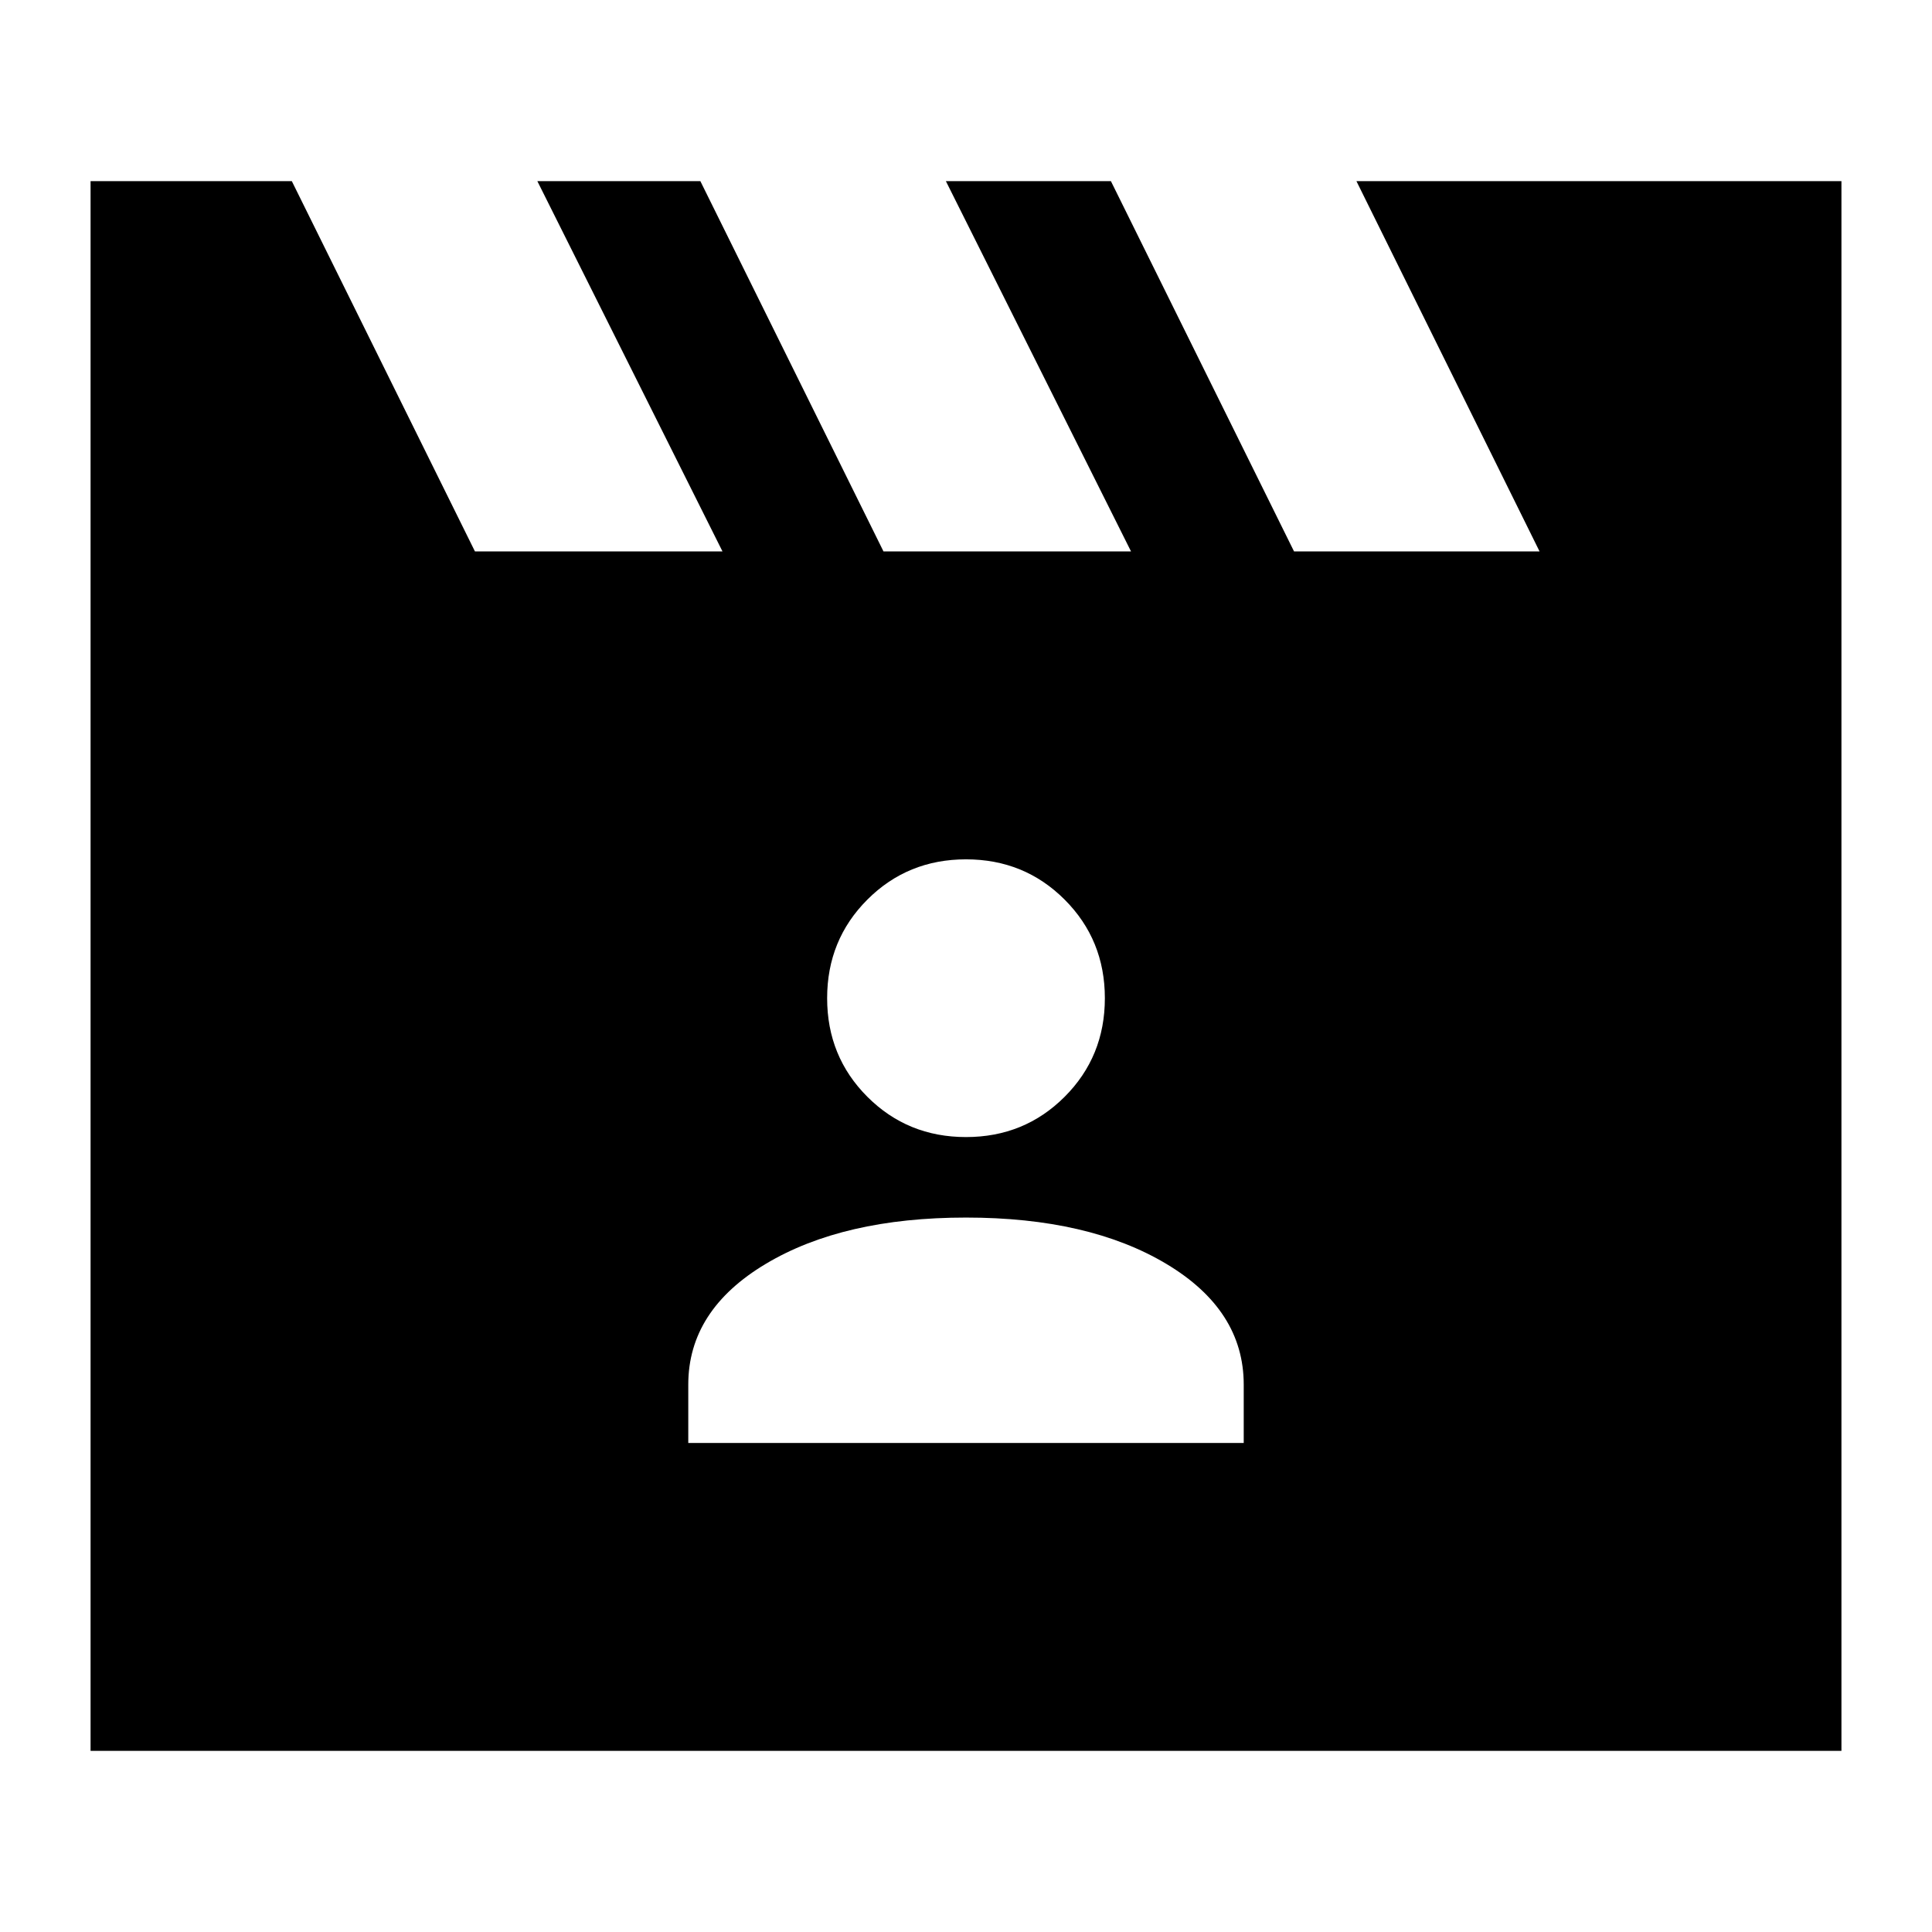 <svg xmlns="http://www.w3.org/2000/svg" height="24" width="24"><path d="M3.625 2.25 5.9 6.85h3.075l-2.3-4.6H8.7l2.275 4.6h3.075l-2.3-4.6h2.05l2.275 4.6h3.05l-2.275-4.6h6.025v19.5H1.125V2.25ZM8.55 17.925h6.9V17.2q0-.925-.962-1.5-.963-.575-2.488-.575t-2.487.575q-.963.575-.963 1.5Zm3.45-3.8q.725 0 1.225-.5.5-.5.5-1.225 0-.725-.5-1.225-.5-.5-1.225-.5-.725 0-1.225.5-.5.5-.5 1.225 0 .725.5 1.225.5.5 1.225.5Z"/></svg>